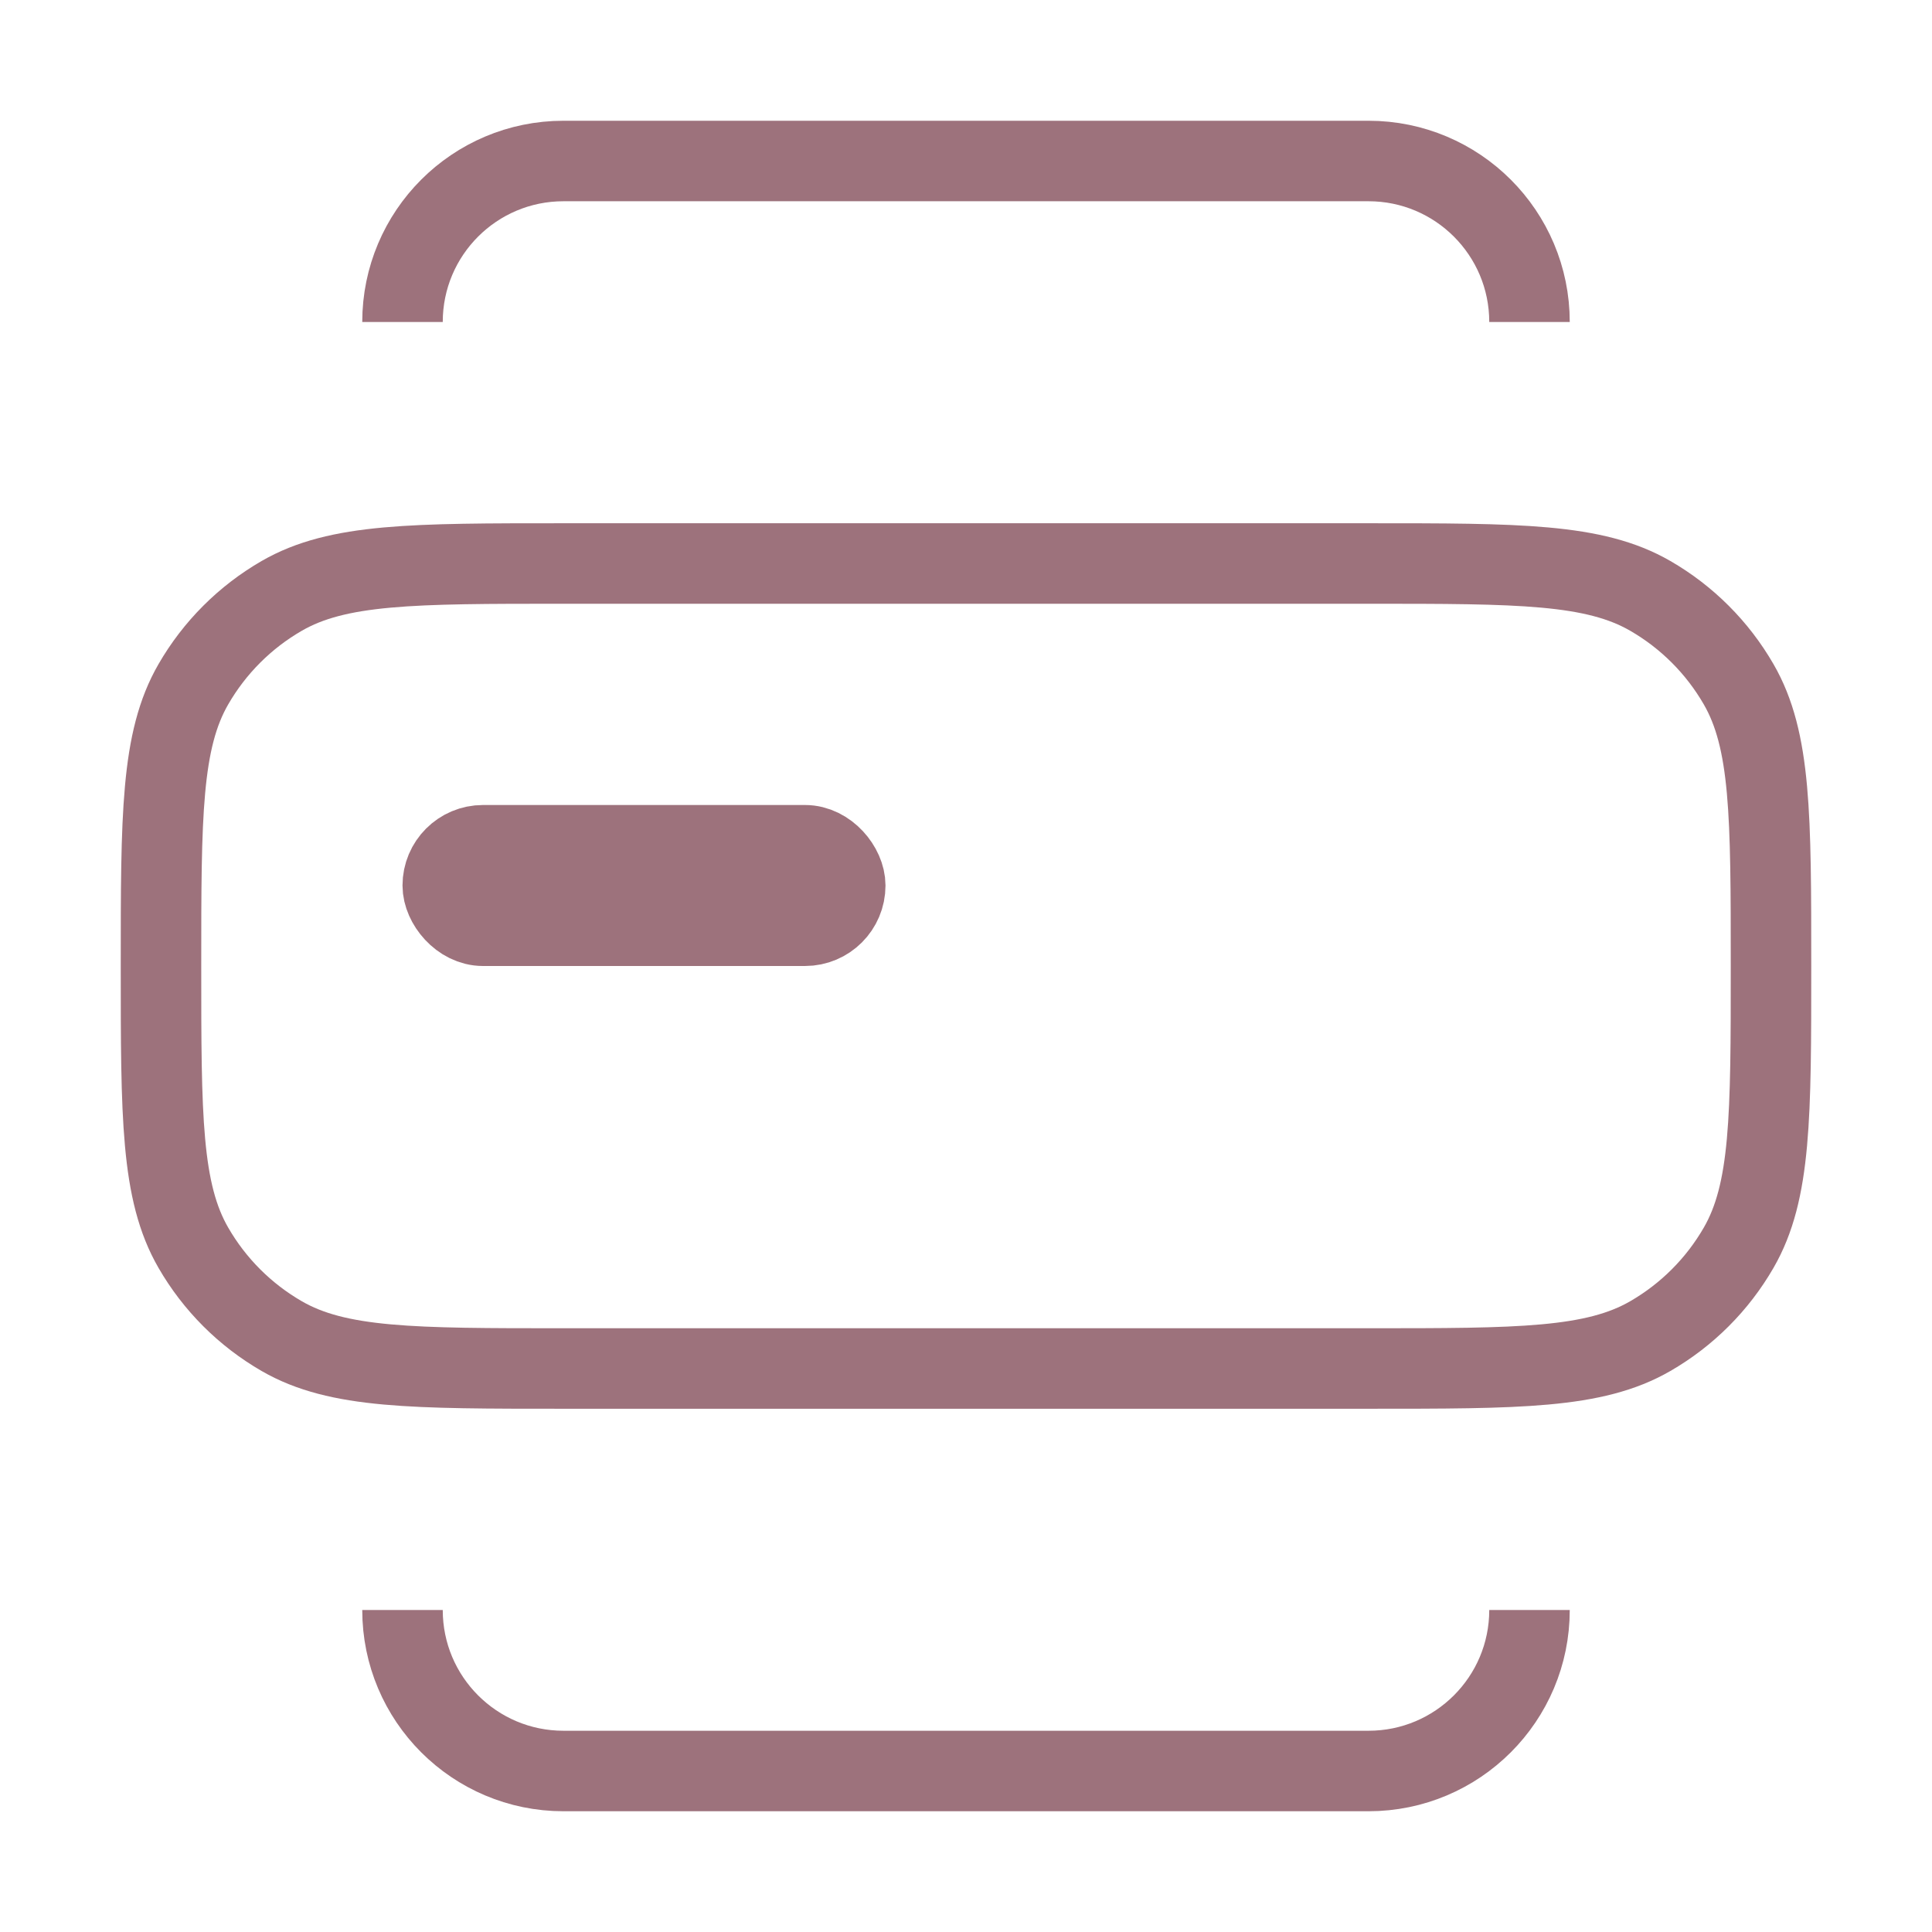 <!DOCTYPE svg PUBLIC "-//W3C//DTD SVG 1.1//EN" "http://www.w3.org/Graphics/SVG/1.1/DTD/svg11.dtd">

<!-- Uploaded to: SVG Repo, www.svgrepo.com, Transformed by: SVG Repo Mixer Tools -->
<svg viewBox="0 0 24 24" fill="none" xmlns="http://www.w3.org/2000/svg">

<g id="SVGRepo_bgCarrier" stroke-width="0"/>

<g id="SVGRepo_tracerCarrier" stroke-linecap="round" stroke-linejoin="round"/>

<g id="SVGRepo_iconCarrier"> <path d="M2 12C2 10.131 2 9.196 2.402 8.5C2.665 8.044 3.044 7.665 3.5 7.402C4.196 7 5.131 7 7 7H17C18.869 7 19.804 7 20.5 7.402C20.956 7.665 21.335 8.044 21.598 8.5C22 9.196 22 10.131 22 12C22 13.869 22 14.804 21.598 15.5C21.335 15.956 20.956 16.335 20.5 16.598C19.804 17 18.869 17 17 17H7C5.131 17 4.196 17 3.5 16.598C3.044 16.335 2.665 15.956 2.402 15.5C2 14.804 2 13.869 2 12Z" stroke="#9d727c"/> <path d="M19 4C19 2.895 18.105 2 17 2H7C5.895 2 5 2.895 5 4" stroke="#9d727c"/> <path d="M19 20C19 21.105 18.105 22 17 22H7C5.895 22 5 21.105 5 20" stroke="#9d727c"/> <rect x="5.5" y="10.5" width="5" height="1" rx="0.5" stroke="#9d727c"/> </g>

</svg>